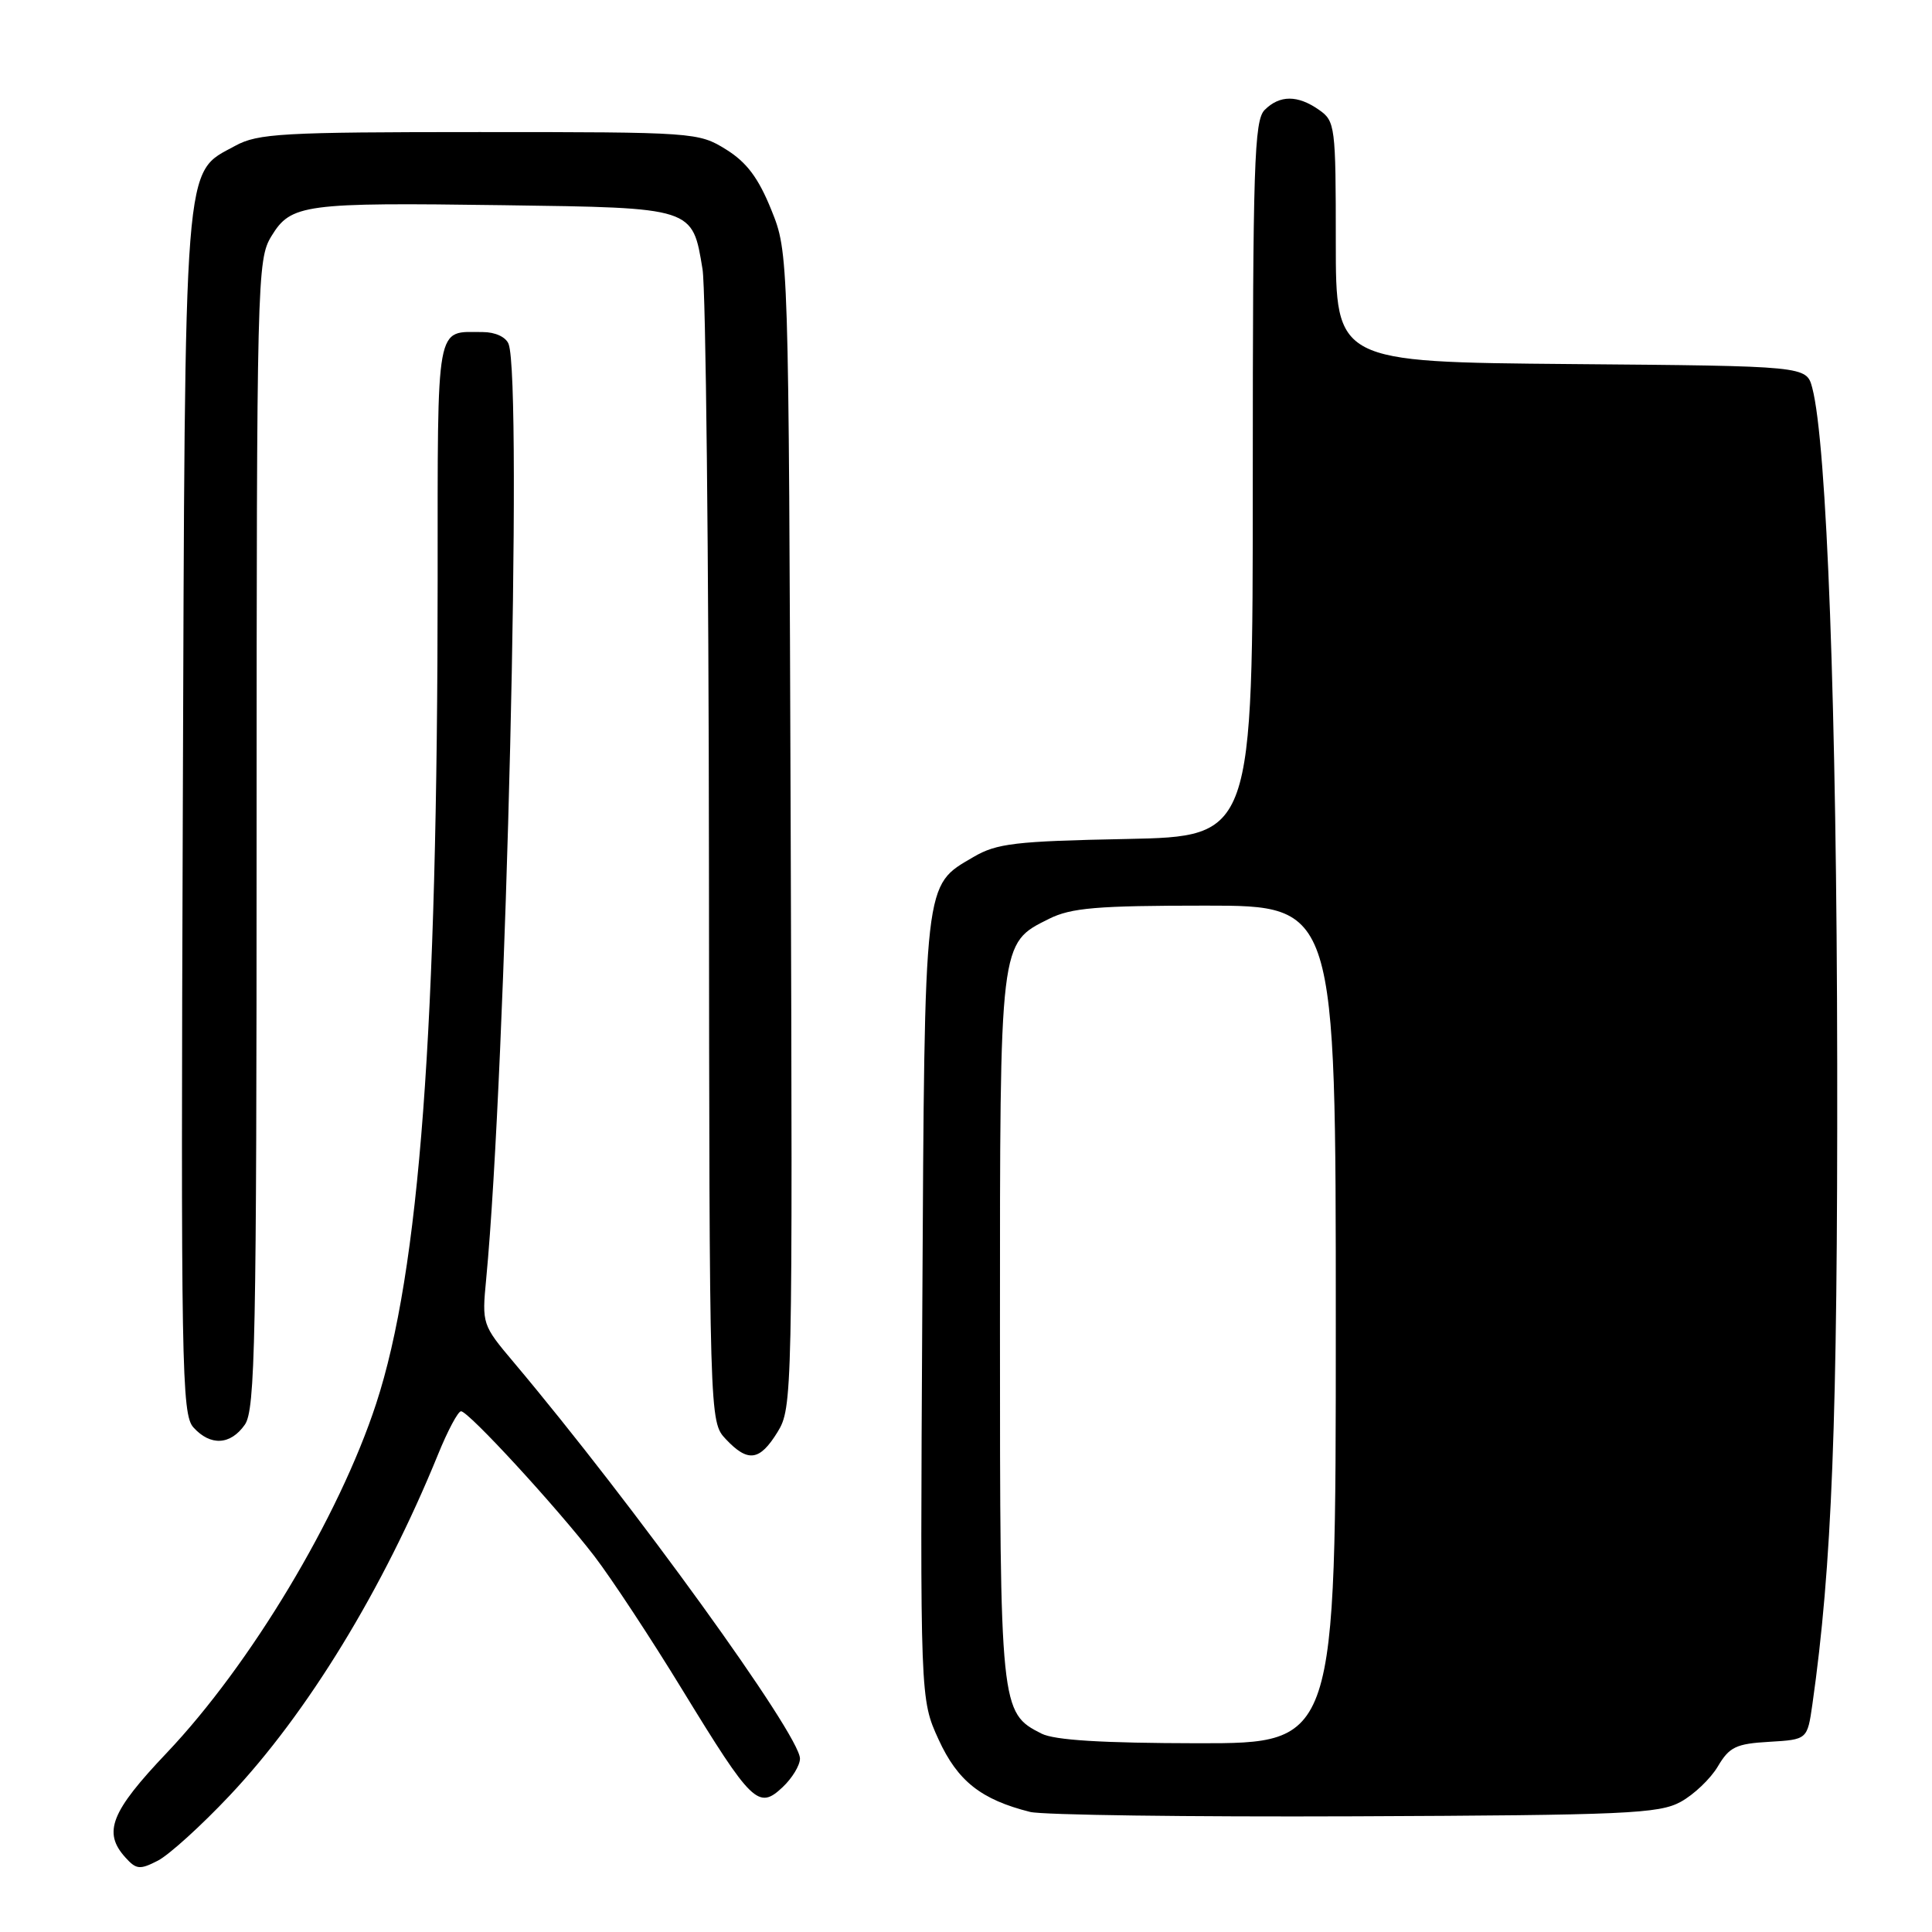 <?xml version="1.0" encoding="UTF-8" standalone="no"?>
<!DOCTYPE svg PUBLIC "-//W3C//DTD SVG 1.1//EN" "http://www.w3.org/Graphics/SVG/1.1/DTD/svg11.dtd" >
<svg xmlns="http://www.w3.org/2000/svg" xmlns:xlink="http://www.w3.org/1999/xlink" version="1.1" viewBox="0 0 256 256">
 <g >
 <path fill="currentColor"
d=" M 30.42 237.93 C 40.73 227.01 50.76 210.59 58.03 192.75 C 59.31 189.59 60.69 187.00 61.09 187.00 C 62.08 187.00 73.73 199.67 78.75 206.19 C 80.99 209.11 86.27 217.12 90.47 224.00 C 99.63 238.97 100.50 239.82 103.69 236.82 C 104.96 235.63 106.00 233.92 106.00 233.02 C 106.00 229.90 83.89 199.30 68.06 180.50 C 63.90 175.57 63.85 175.42 64.42 169.50 C 67.07 141.63 69.26 50.46 67.39 45.58 C 67.04 44.66 65.62 44.00 63.97 44.00 C 57.67 44.00 58.00 42.19 57.99 76.86 C 57.98 136.48 55.60 168.42 49.84 186.00 C 44.93 201.01 33.19 220.58 22.08 232.28 C 14.68 240.07 13.60 242.80 16.62 246.13 C 18.06 247.73 18.54 247.77 20.93 246.54 C 22.41 245.77 26.68 241.90 30.42 237.93 Z  M 222.69 238.76 C 224.45 237.80 226.67 235.68 227.63 234.05 C 229.15 231.48 230.04 231.05 234.43 230.80 C 239.48 230.50 239.48 230.50 240.15 225.84 C 242.75 207.55 243.50 188.23 243.44 141.00 C 243.38 94.14 242.07 58.66 240.13 51.38 C 239.36 48.50 239.36 48.50 208.18 48.24 C 177.00 47.97 177.00 47.97 177.00 32.04 C 177.00 16.72 176.92 16.05 174.78 14.56 C 171.95 12.57 169.56 12.58 167.57 14.57 C 166.19 15.96 166.00 21.78 166.00 63.49 C 166.00 110.83 166.00 110.83 149.25 111.17 C 134.54 111.46 132.07 111.75 129.00 113.55 C 122.37 117.44 122.53 115.99 122.21 173.32 C 121.92 225.14 121.92 225.14 124.37 230.50 C 126.89 236.00 130.00 238.46 136.50 240.09 C 138.15 240.50 157.50 240.76 179.50 240.67 C 215.47 240.52 219.82 240.32 222.69 238.76 Z  M 103.03 189.75 C 104.99 186.56 105.03 185.01 104.77 110.00 C 104.50 33.50 104.50 33.50 102.20 27.80 C 100.49 23.57 98.94 21.50 96.20 19.80 C 92.56 17.54 92.02 17.50 63.50 17.50 C 37.37 17.50 34.17 17.68 31.17 19.32 C 24.26 23.09 24.53 19.62 24.22 107.89 C 23.96 181.15 24.07 187.42 25.63 189.14 C 27.88 191.63 30.54 191.49 32.44 188.78 C 33.82 186.81 34.00 177.72 34.00 110.53 C 34.01 36.93 34.07 34.40 35.96 31.30 C 38.56 27.04 40.21 26.82 66.72 27.19 C 92.00 27.54 91.74 27.46 93.09 35.68 C 93.52 38.33 93.91 73.77 93.94 114.44 C 94.00 188.37 94.00 188.37 96.17 190.69 C 99.11 193.81 100.66 193.60 103.03 189.75 Z  M 138.00 229.71 C 132.55 226.95 132.50 226.46 132.50 176.00 C 132.50 124.40 132.42 125.04 139.00 121.75 C 141.93 120.29 145.33 120.00 159.75 120.00 C 177.00 120.00 177.00 120.00 177.00 175.50 C 177.00 231.00 177.00 231.00 158.75 230.99 C 146.05 230.97 139.74 230.59 138.00 229.71 Z "/>
</g>
</svg>